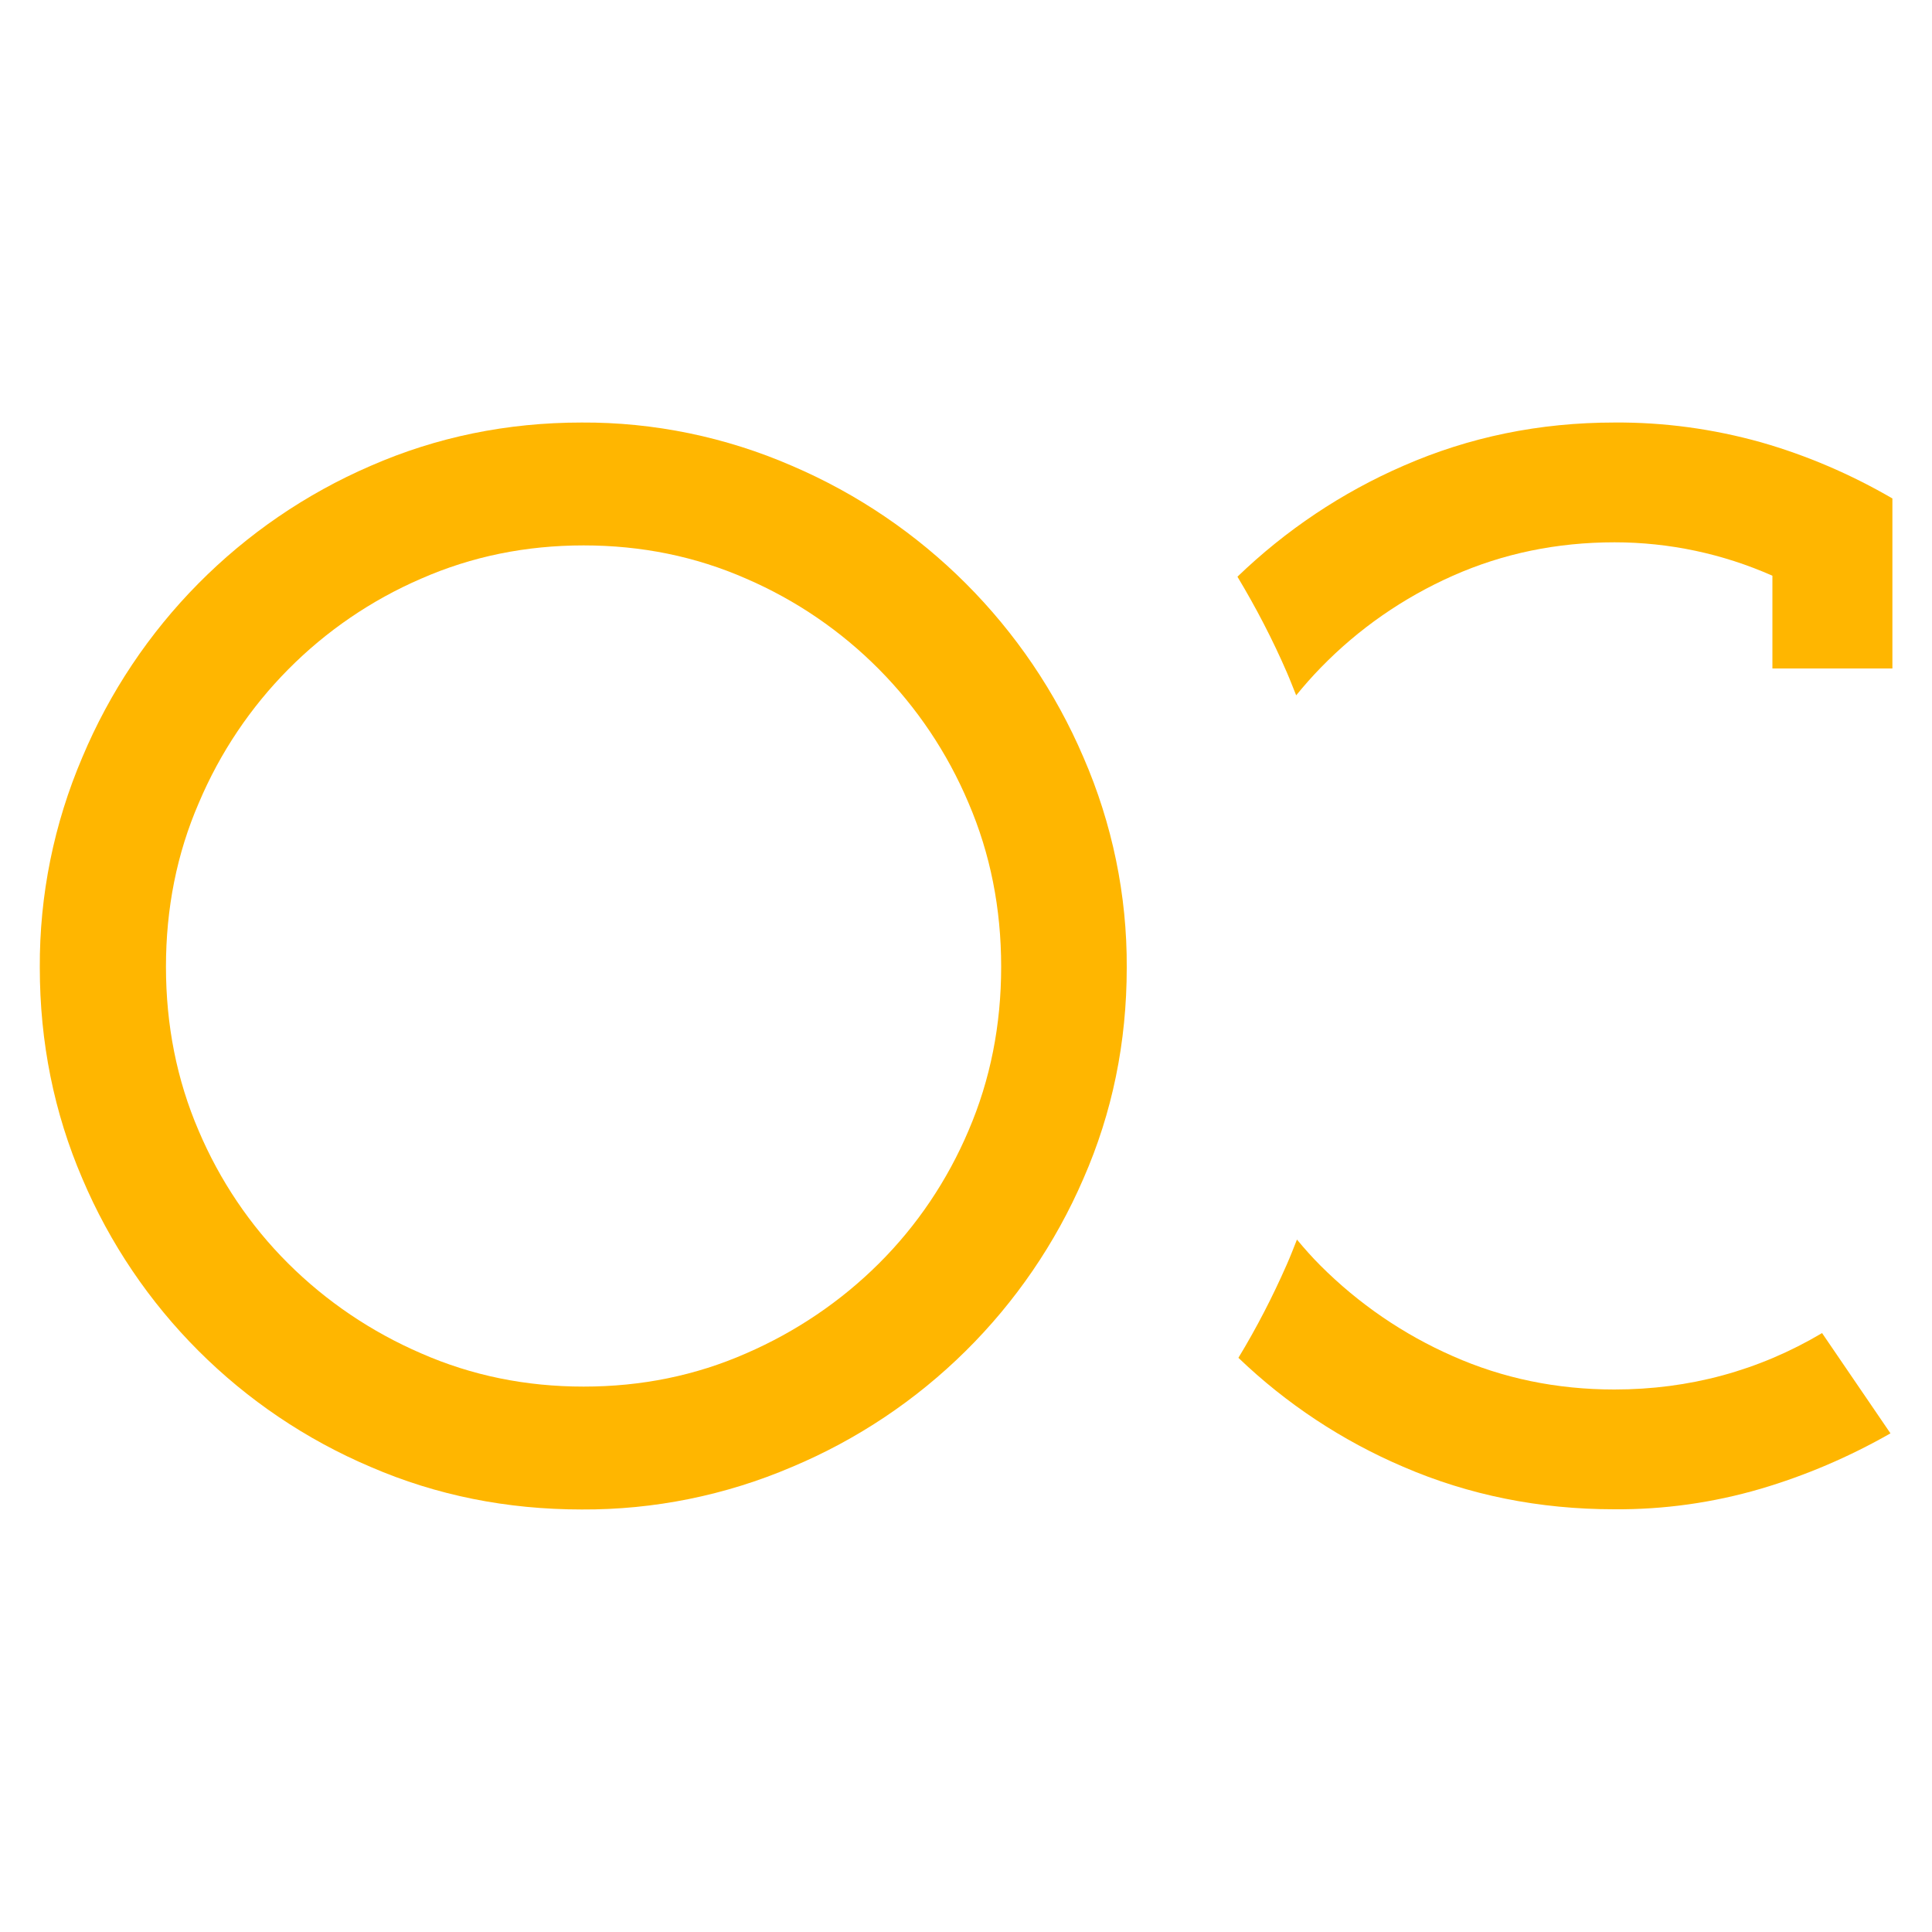 <?xml version="1.0" encoding="utf-8"?>
<!-- Generator: Adobe Illustrator 22.1.0, SVG Export Plug-In . SVG Version: 6.00 Build 0)  -->
<svg version="1.1" id="Calque_1" xmlns="http://www.w3.org/2000/svg" xmlns:xlink="http://www.w3.org/1999/xlink" x="0px" y="0px"
	 viewBox="0 0 1000 1000" style="enable-background:new 0 0 1000 1000;" xml:space="preserve">
<style type="text/css">
	.st0{fill:#FFB600;}
</style>
<title>Plan de travail 1</title>
<g id="Calque_1_1_">
	<g>
		<g>
			<path class="st0" d="M835.6,719.2c-29.9,0-57.8-5.8-83.7-17.3c-25.5-11.2-48.7-27.1-68.4-46.8c-4.3-4.3-8.3-8.8-12.2-13.5
				c-1.7,4.3-3.4,8.7-5.3,13c-7.3,16.6-15.6,32.7-25,48.2c24.8,23.8,53.7,42.9,85.3,56.4c34,14.7,70.5,22,109.2,22
				c25.7,0.2,51.2-3.4,75.8-10.6c23.4-6.9,46-16.6,67.2-28.7L943.1,690C910.2,709.5,874.3,719.2,835.6,719.2z"/>
			<path class="st0" d="M911.4,228.9c-24.7-6.9-50.2-10.4-75.8-10.2c-38.8,0-75.2,7.5-109.2,22.4c-31.8,13.8-60.9,33.3-85.9,57.4
				c9.6,16,18.2,32.5,25.6,49.6c1.7,3.9,3.2,7.9,4.8,11.8c4-4.9,8.2-9.7,12.7-14.3c19.5-20.1,42.7-36.2,68.4-47.6
				c25.9-11.5,53.8-17.3,83.7-17.3c28.2,0,56,5.9,81.7,17.3v48h62.1v-88C958,245.5,935.2,235.7,911.4,228.9z"/>
		</g>
		<path class="st0" d="M20.6,500.8c-0.2-37.4,7.3-74.4,22-108.8c28.4-67.7,81.9-121.8,149.3-150.9c34.1-14.9,70.5-22.4,109.2-22.4
			c37.4-0.2,74.5,7.5,108.8,22.4c67.8,29,121.9,83.1,150.9,150.9c14.9,34.3,22.6,71.4,22.4,108.8c0,38.8-7.5,75.2-22.4,109.2
			c-29.1,67.4-83.2,120.9-150.9,149.3c-34.4,14.7-71.4,22.2-108.8,22c-38.8,0-75.2-7.3-109.2-22c-67.2-28.5-120.8-82-149.3-149.3
			C28,576,20.6,539.6,20.6,500.8z M85.9,500.4c0,30.2,5.6,58.5,16.9,84.8c10.9,25.7,26.6,49.1,46.4,68.8s43.1,35.4,68.8,46.5
			c26.2,11.5,54.2,17.2,84.1,17.2s57.9-5.7,84.1-17.2c25.6-11.1,48.9-26.8,68.7-46.5c19.8-19.7,35.5-43.1,46.4-68.8
			c11.3-26.3,16.9-54.6,16.9-84.8s-5.6-58.5-16.9-84.8c-22-52.1-63.2-93.7-115.1-116.1C360,288,332,282.3,302.1,282.3
			s-57.9,5.7-84.1,17.2c-51.9,22.4-93.1,64-115.1,116.1C91.5,441.9,85.9,470.2,85.9,500.4z"/>
	</g>
</g>
</svg>
